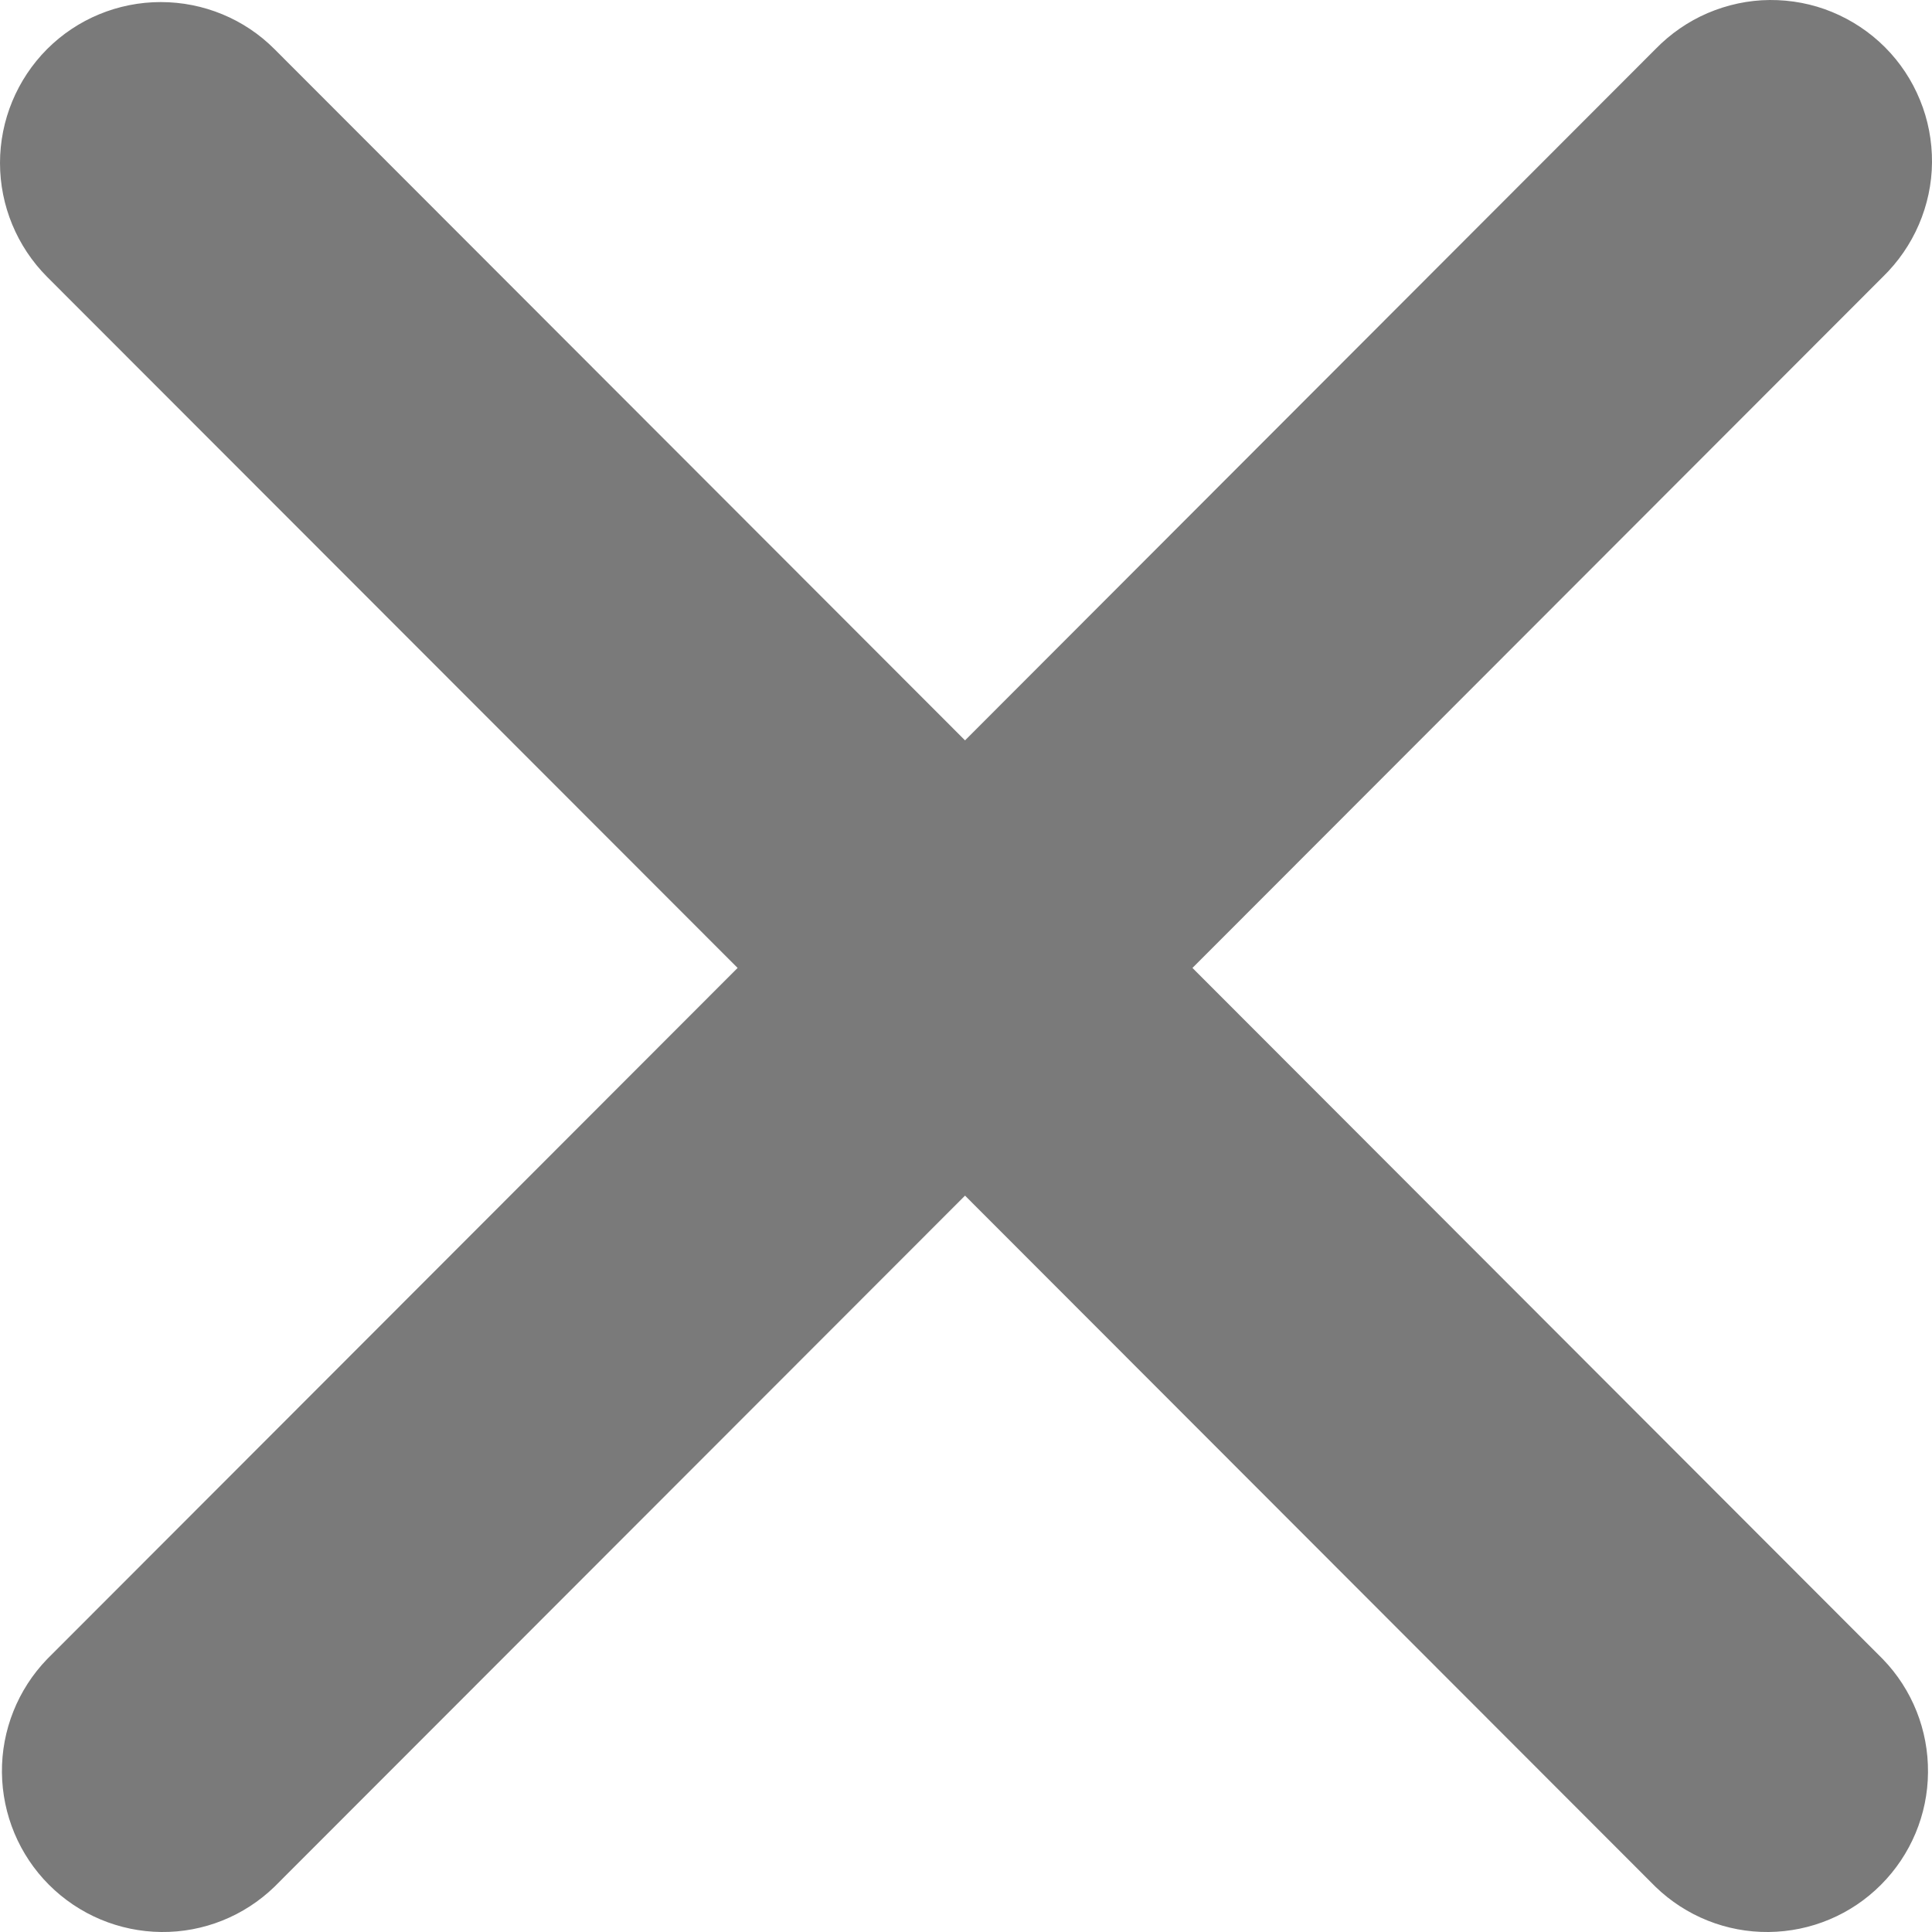 <svg width="14" height="14" viewBox="0 0 14 14" fill="none" xmlns="http://www.w3.org/2000/svg">
<path fill-rule="evenodd" clip-rule="evenodd" d="M0.341 0.356C0.56 0.137 0.856 0.015 1.165 0.015C1.474 0.015 1.771 0.137 1.989 0.356L6.993 5.365L11.996 0.356C12.104 0.245 12.232 0.156 12.374 0.095C12.517 0.034 12.67 0.001 12.824 4.40499e-05C12.979 -0.001 13.133 0.028 13.276 0.087C13.419 0.146 13.549 0.232 13.659 0.342C13.768 0.451 13.855 0.582 13.913 0.725C13.972 0.868 14.001 1.022 14 1.177C13.999 1.332 13.966 1.485 13.905 1.627C13.844 1.769 13.755 1.898 13.644 2.006L8.641 7.014L13.644 12.023C13.857 12.243 13.974 12.538 13.971 12.844C13.969 13.149 13.846 13.442 13.63 13.658C13.414 13.875 13.122 13.997 12.816 14C12.51 14.003 12.216 13.885 11.996 13.672L6.993 8.664L1.989 13.672C1.769 13.885 1.475 14.003 1.169 14C0.864 13.997 0.572 13.875 0.355 13.658C0.139 13.442 0.017 13.149 0.014 12.844C0.011 12.538 0.129 12.243 0.341 12.023L5.345 7.014L0.341 2.006C0.123 1.787 0 1.49 0 1.181C0 0.872 0.123 0.575 0.341 0.356Z" fill="#7A7A7A"/>
</svg>
